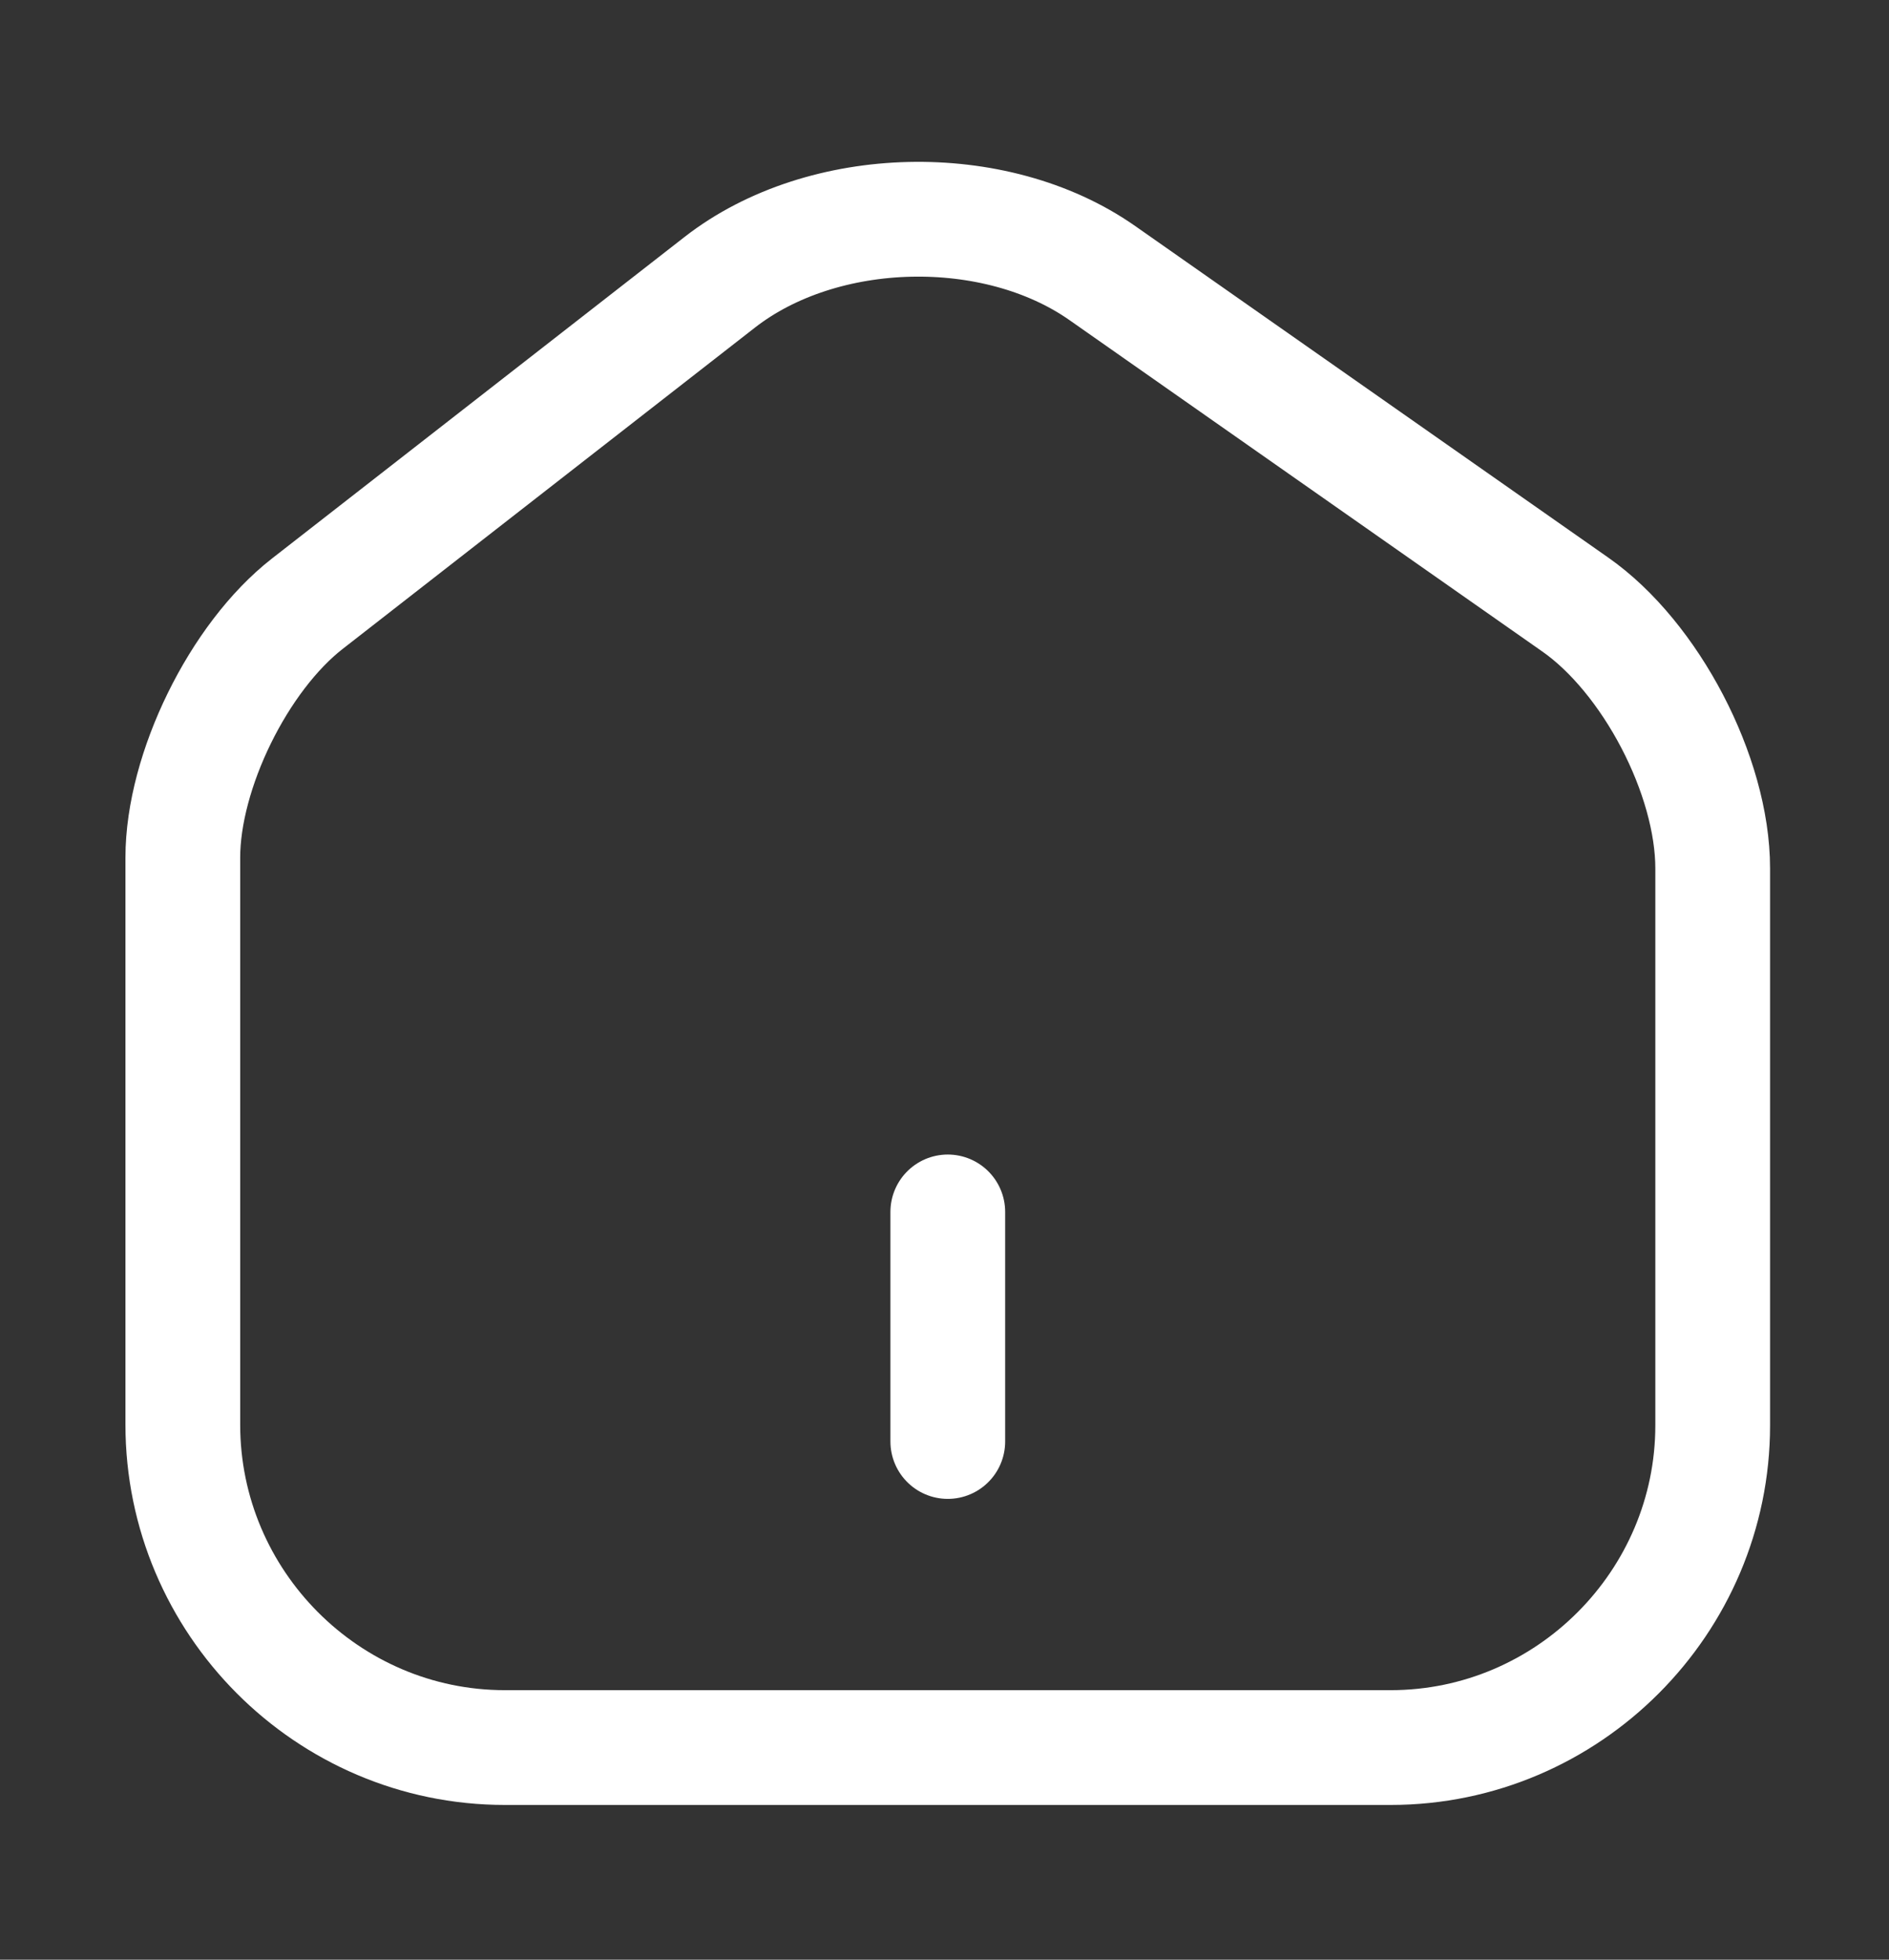 <svg width="27" height="28" viewBox="0 0 27 28" fill="none" xmlns="http://www.w3.org/2000/svg">
<rect x="0" y="0" width="27" height="28" fill="#333333" stroke="none"/>
<path d="M10.289 4.032L4.395 8.624C3.411 9.389 2.613 11.018 2.613 12.254V20.355C2.613 22.892 4.68 24.969 7.216 24.969H19.877C22.413 24.969 24.48 22.892 24.48 20.366V12.407C24.48 11.084 23.594 9.389 22.512 8.635L15.755 3.901C14.225 2.829 11.764 2.884 10.289 4.032Z" stroke="white" stroke-width="1.64" stroke-linecap="round" stroke-linejoin="round"/>
<path d="M13.547 20.596V17.316" stroke="white" stroke-width="1.64" stroke-linecap="round" stroke-linejoin="round"/>
</svg>
